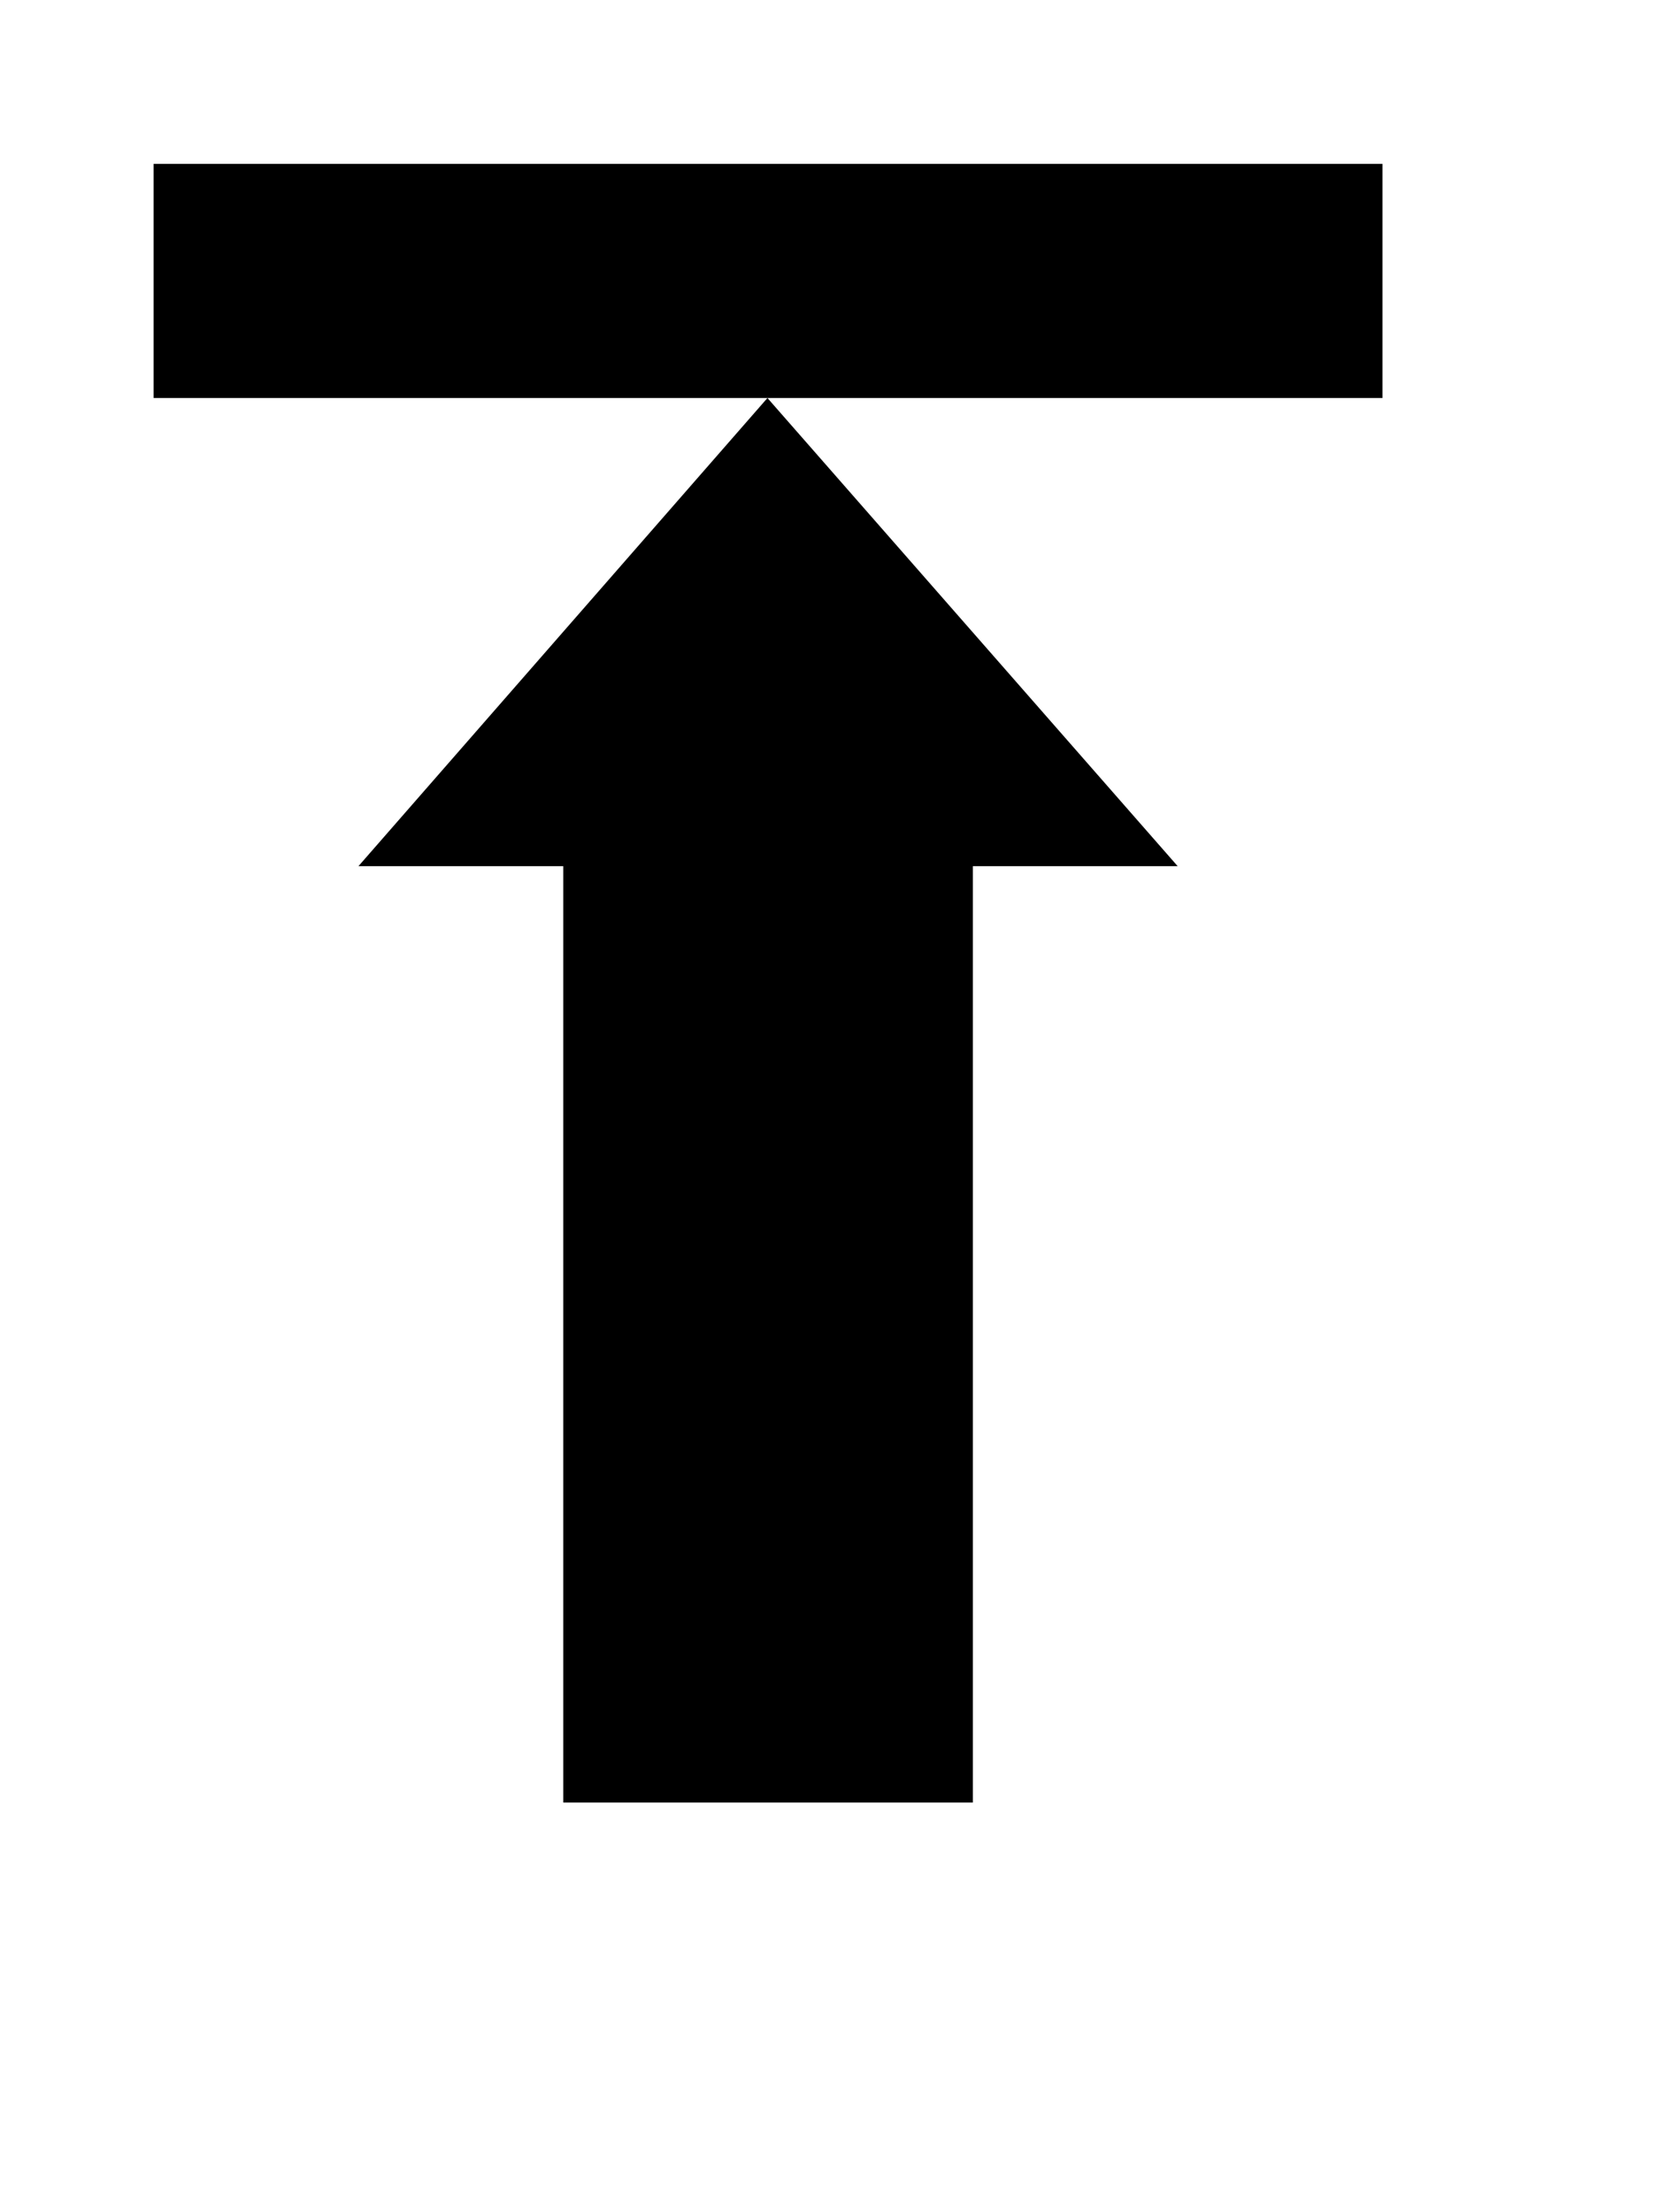<svg xmlns="http://www.w3.org/2000/svg" xmlns:xlink="http://www.w3.org/1999/xlink" version="1.1" id="Layer_1" x="0px" y="0px" width="75px" height="100px" viewBox="3.75 -10.0 75.0 135.0" style="enable-background:new 0 0 75 100;" xml:space="preserve">
<rect style="fill:hsla(229, 10%, 97%, 1);" width="75" height="14.288"/>
<polygon style="fill:hsla(229, 10%, 97%, 1);" points="25,42.859 25,100 50,100 50,42.859 62.5,42.859 37.463,14.288 12.5,42.859 "/>
</svg>